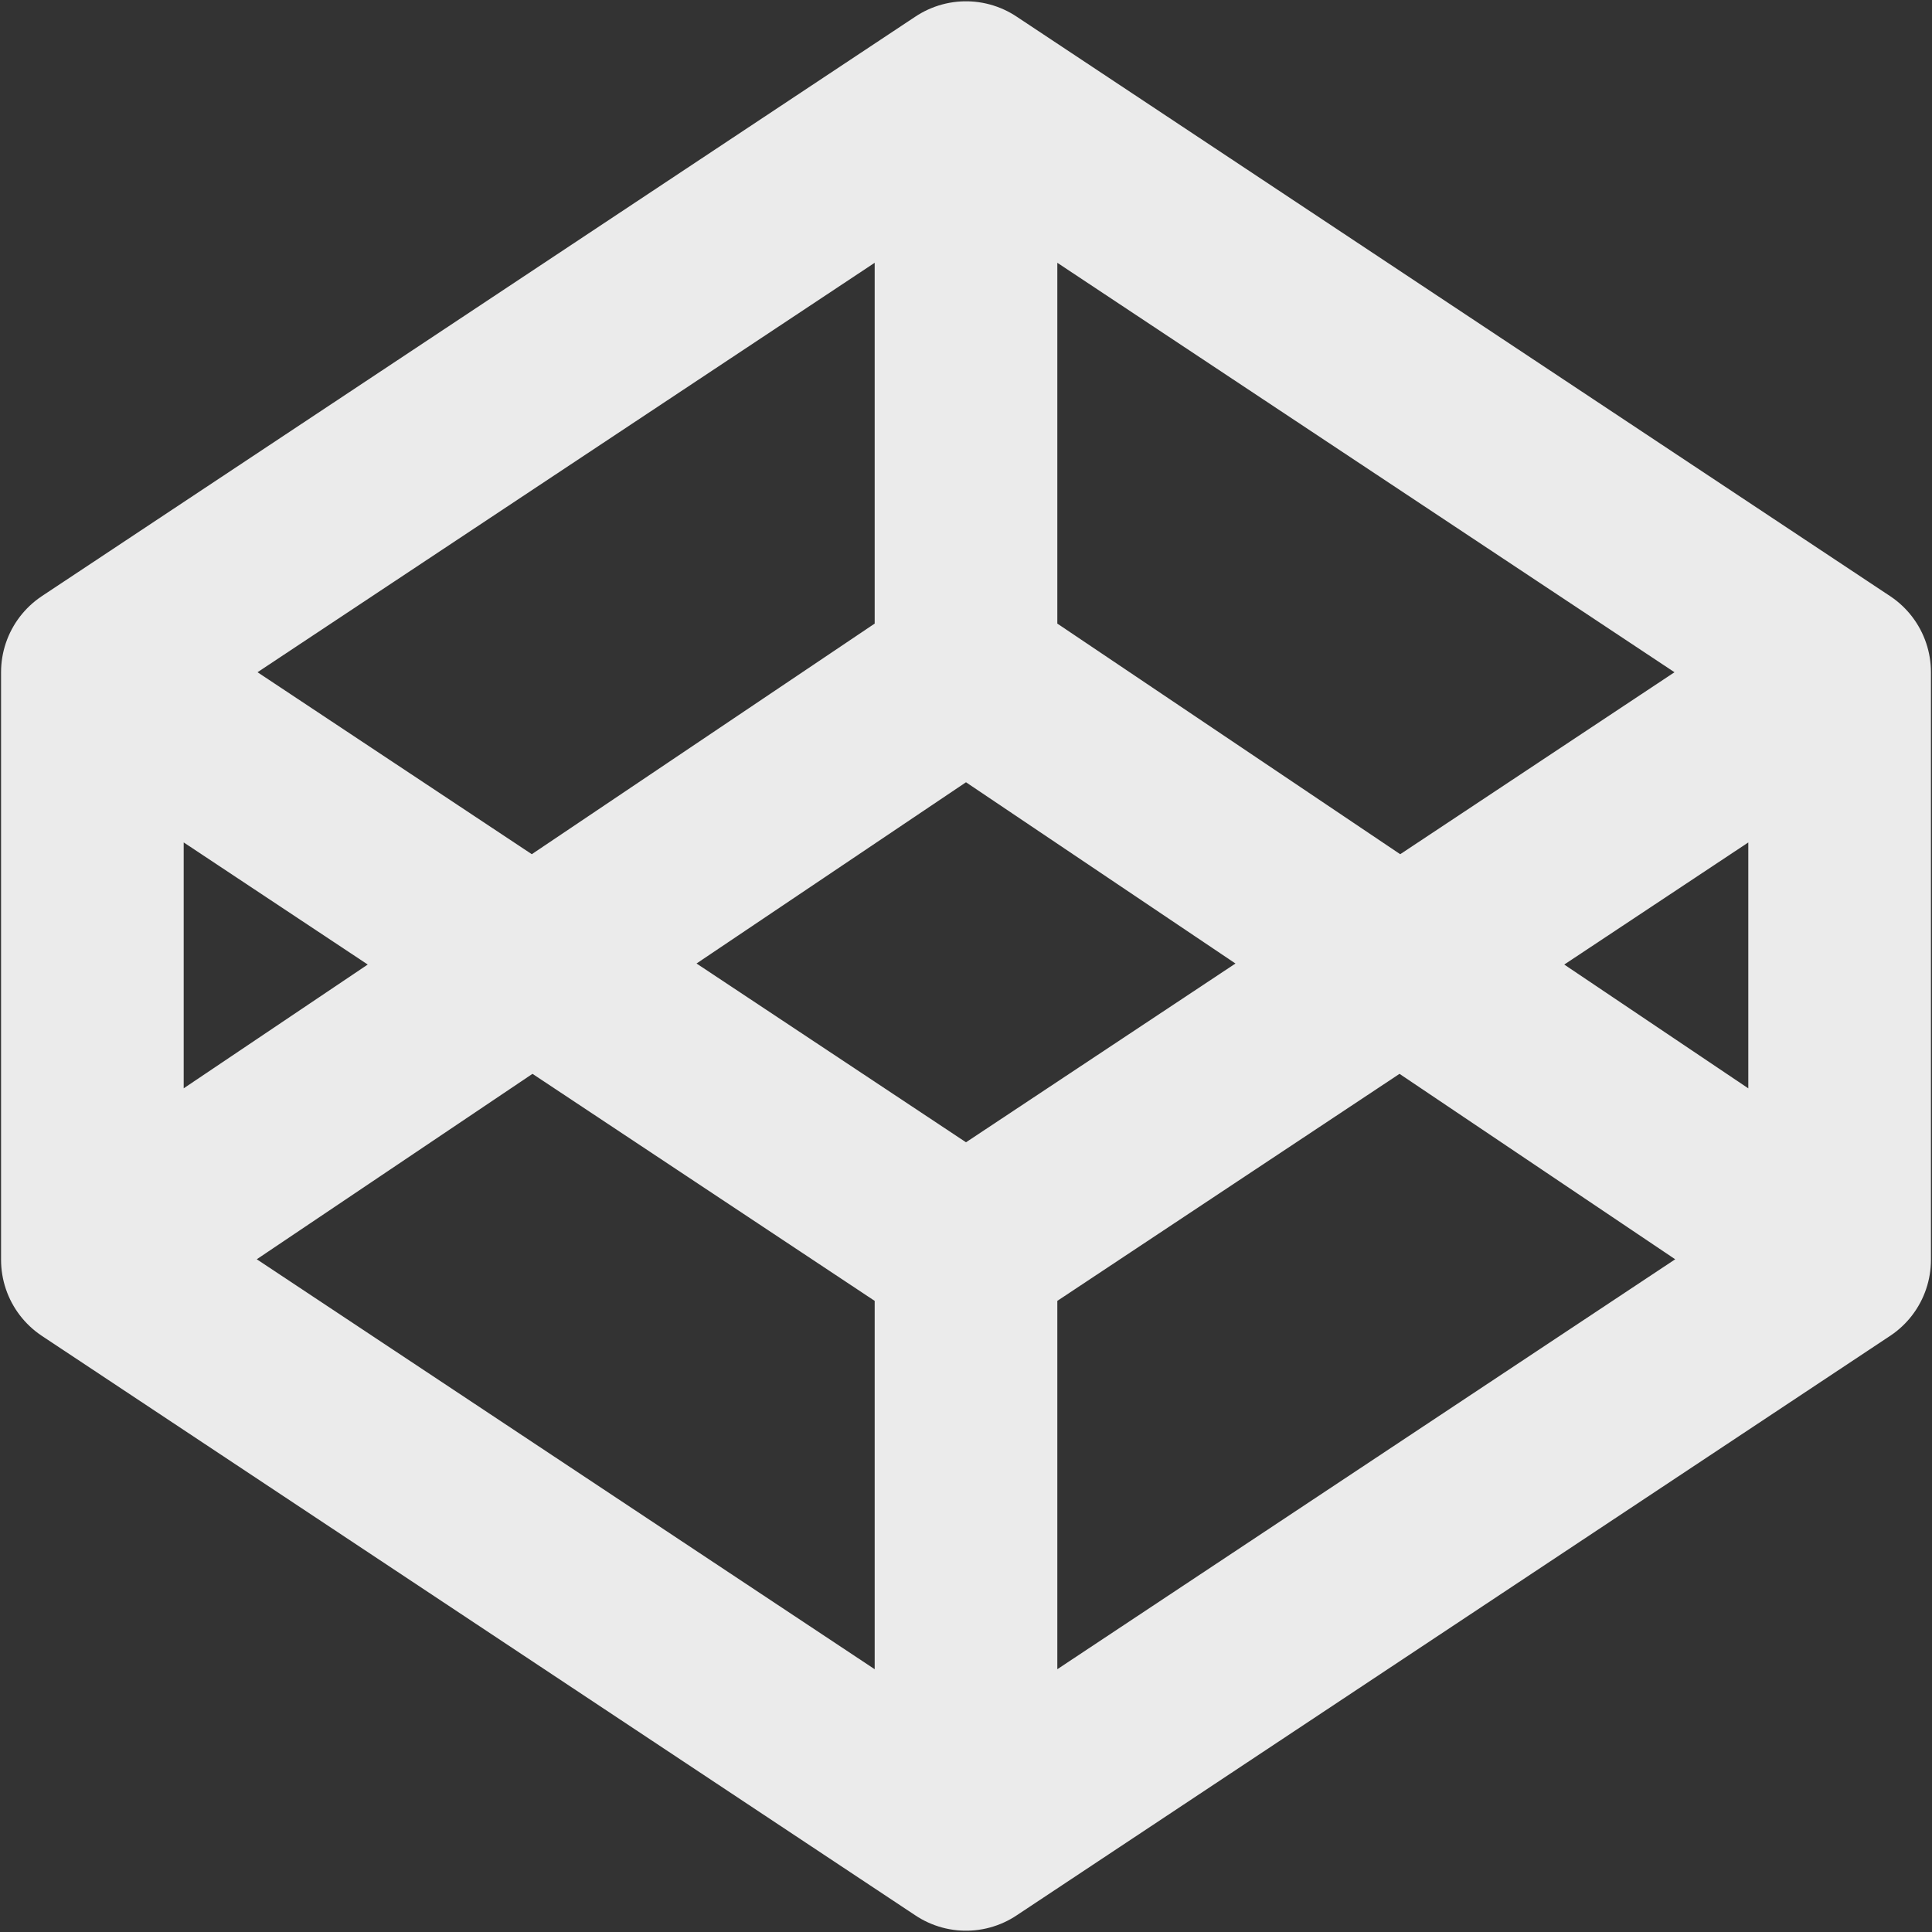 <svg xmlns="http://www.w3.org/2000/svg" width="64" height="64" fill="none" stroke="#ebebeb" stroke-width="2.3" stroke-linecap="round" stroke-linejoin="round"><rect width="100%" height="100%" fill="#333333" stroke="none"/><path d="M3.06 41.732L32 60.932l28.94-19.2V22.268L32 3.068l-28.94 19.2zm57.878 0L32 22.268 3.06 41.732m0-19.463L32 41.47l28.94-19.2M32 3.068v19.2m0 19.463v19.2" stroke-width="6.05"/></svg>